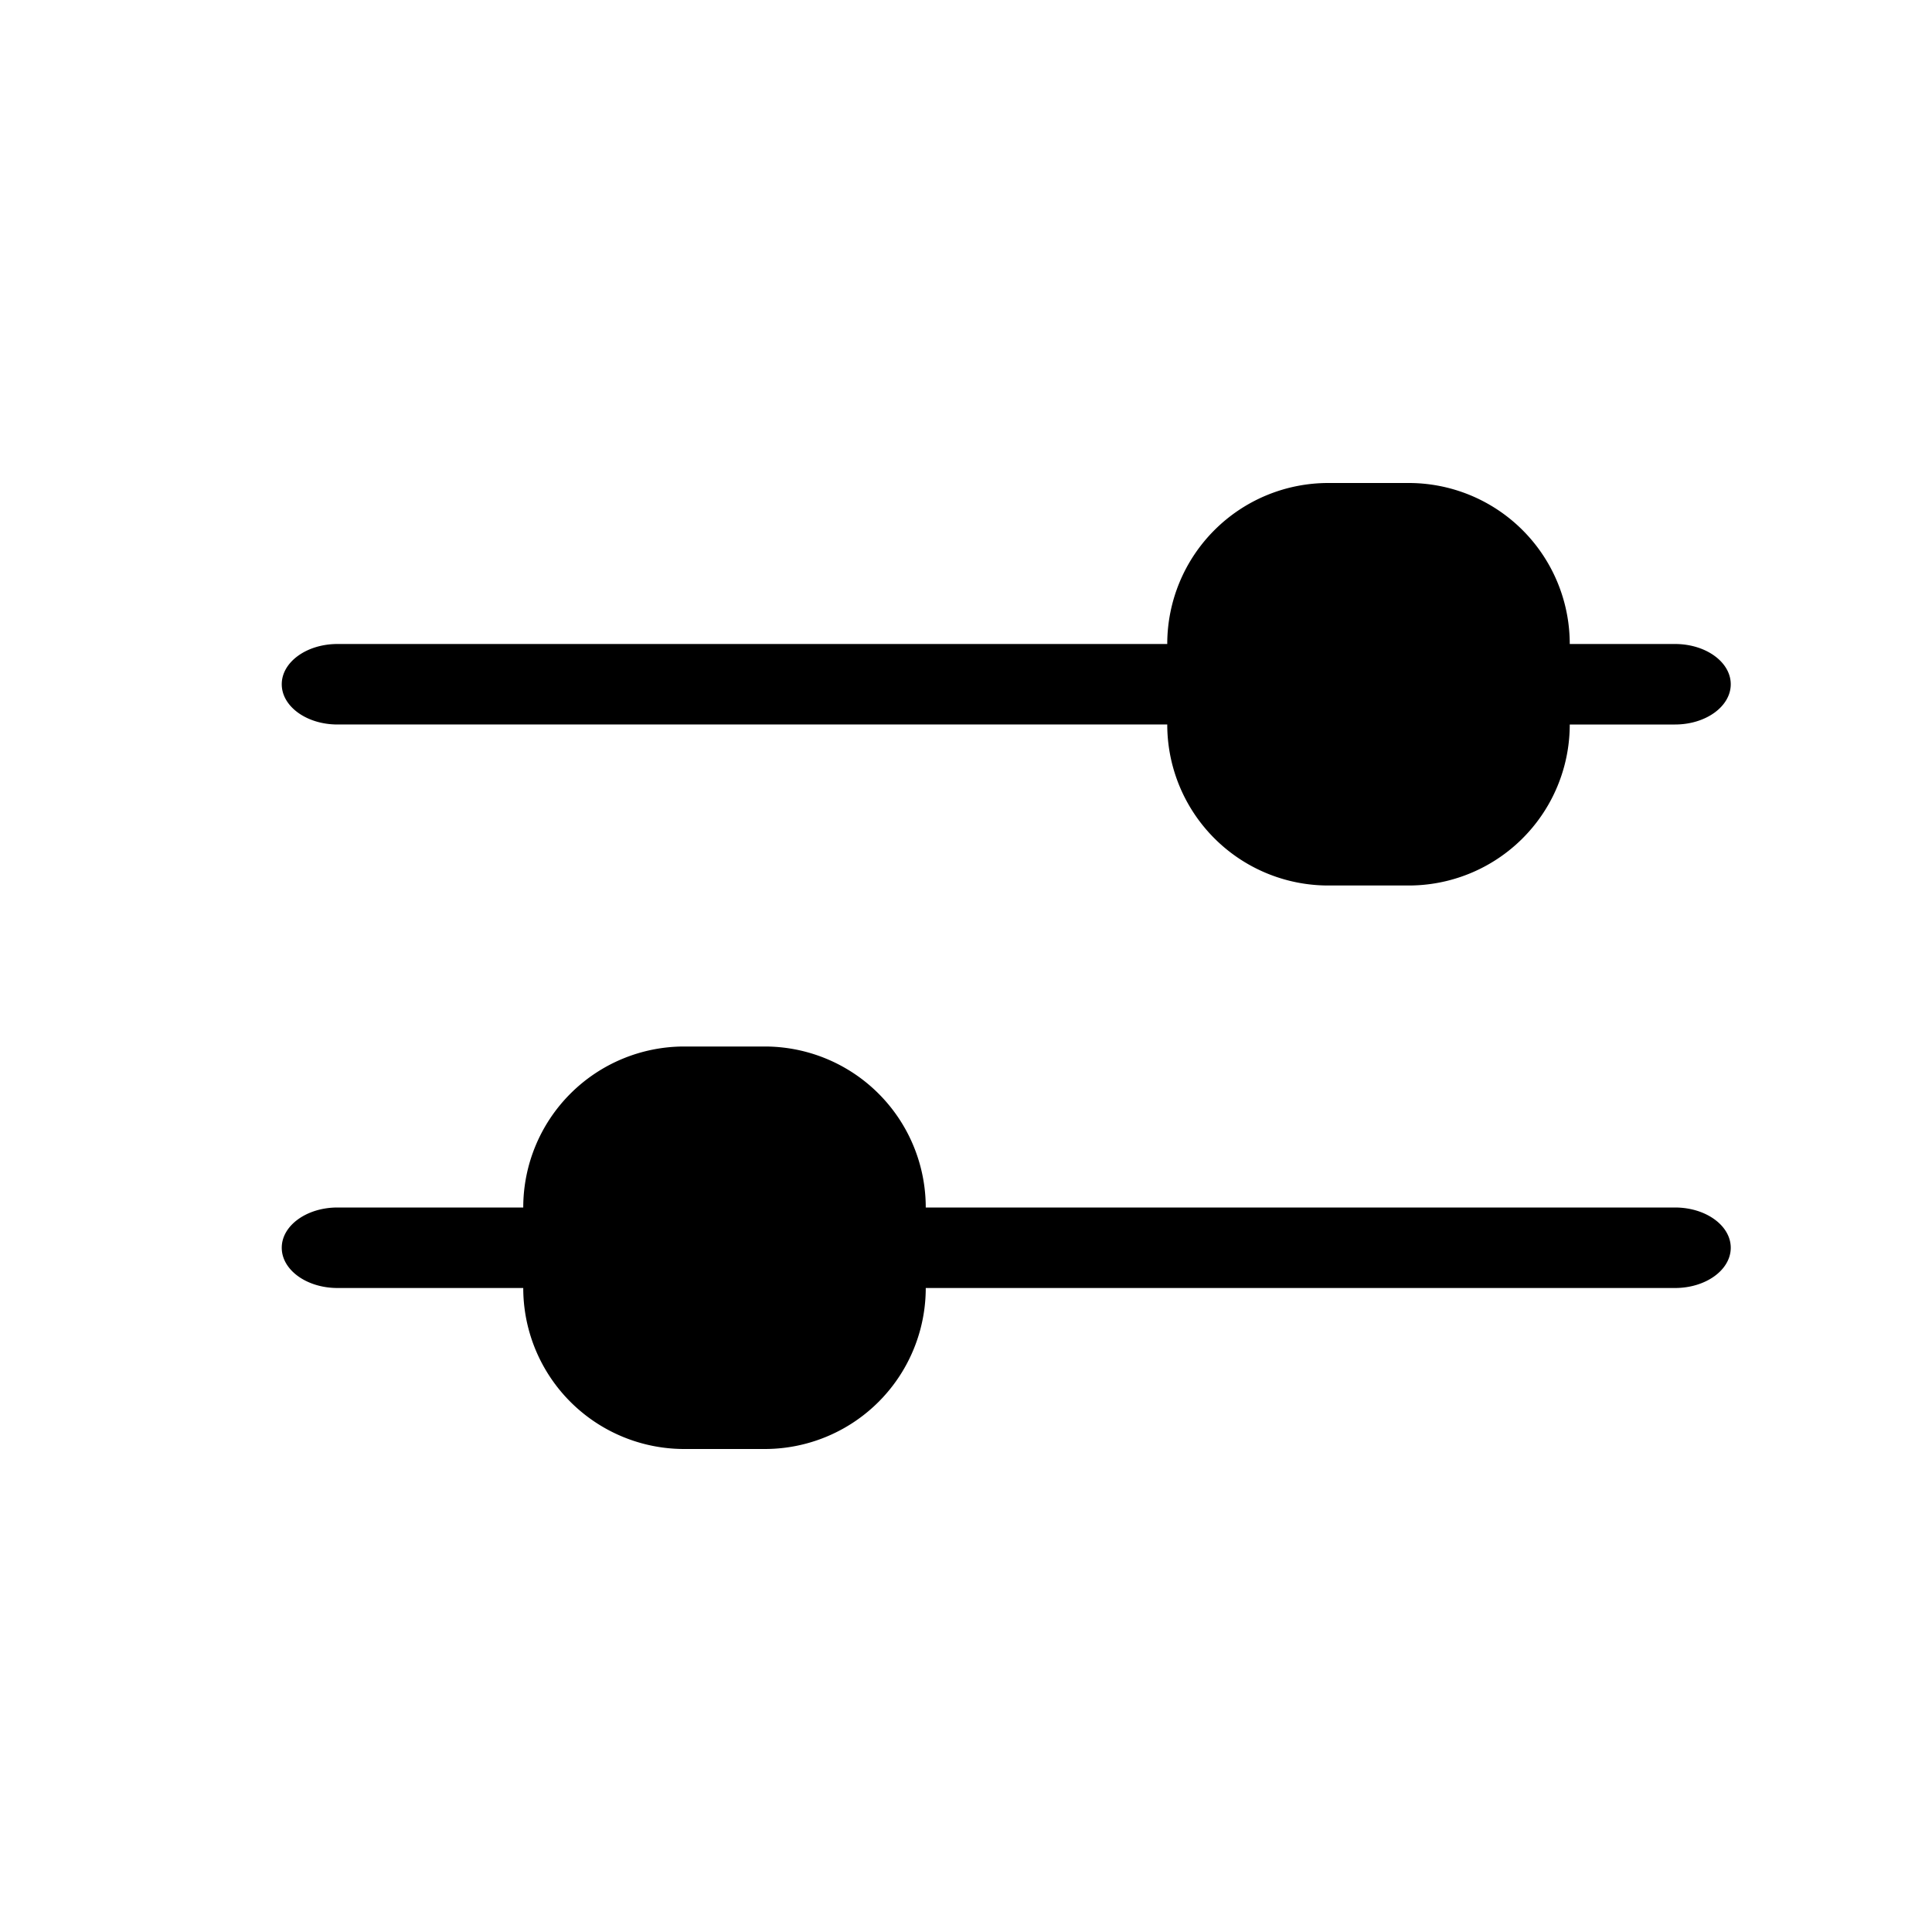 <svg width="24" height="24" xmlns="http://www.w3.org/2000/svg">
  <path d="M20.808 9c.382 0 .692-.224.692-.5s-.31-.5-.692-.5H19.5a2 2 0 0 0-2-2h-1a2 2 0 0 0-2 2H4.192c-.382 0-.692.224-.692.5s.31.5.692.5H14.5a2 2 0 0 0 2 2h1a2 2 0 0 0 2-2h1.308ZM4.192 15c-.382 0-.692.224-.692.5s.31.5.692.5H6.5a2 2 0 0 0 2 2h.998a2 2 0 0 0 2.002-2h9.308c.382 0 .692-.224.692-.5s-.31-.5-.692-.5H11.5a2 2 0 0 0-2-2h-1a2 2 0 0 0-2 2H4.192Z"/>
</svg>
